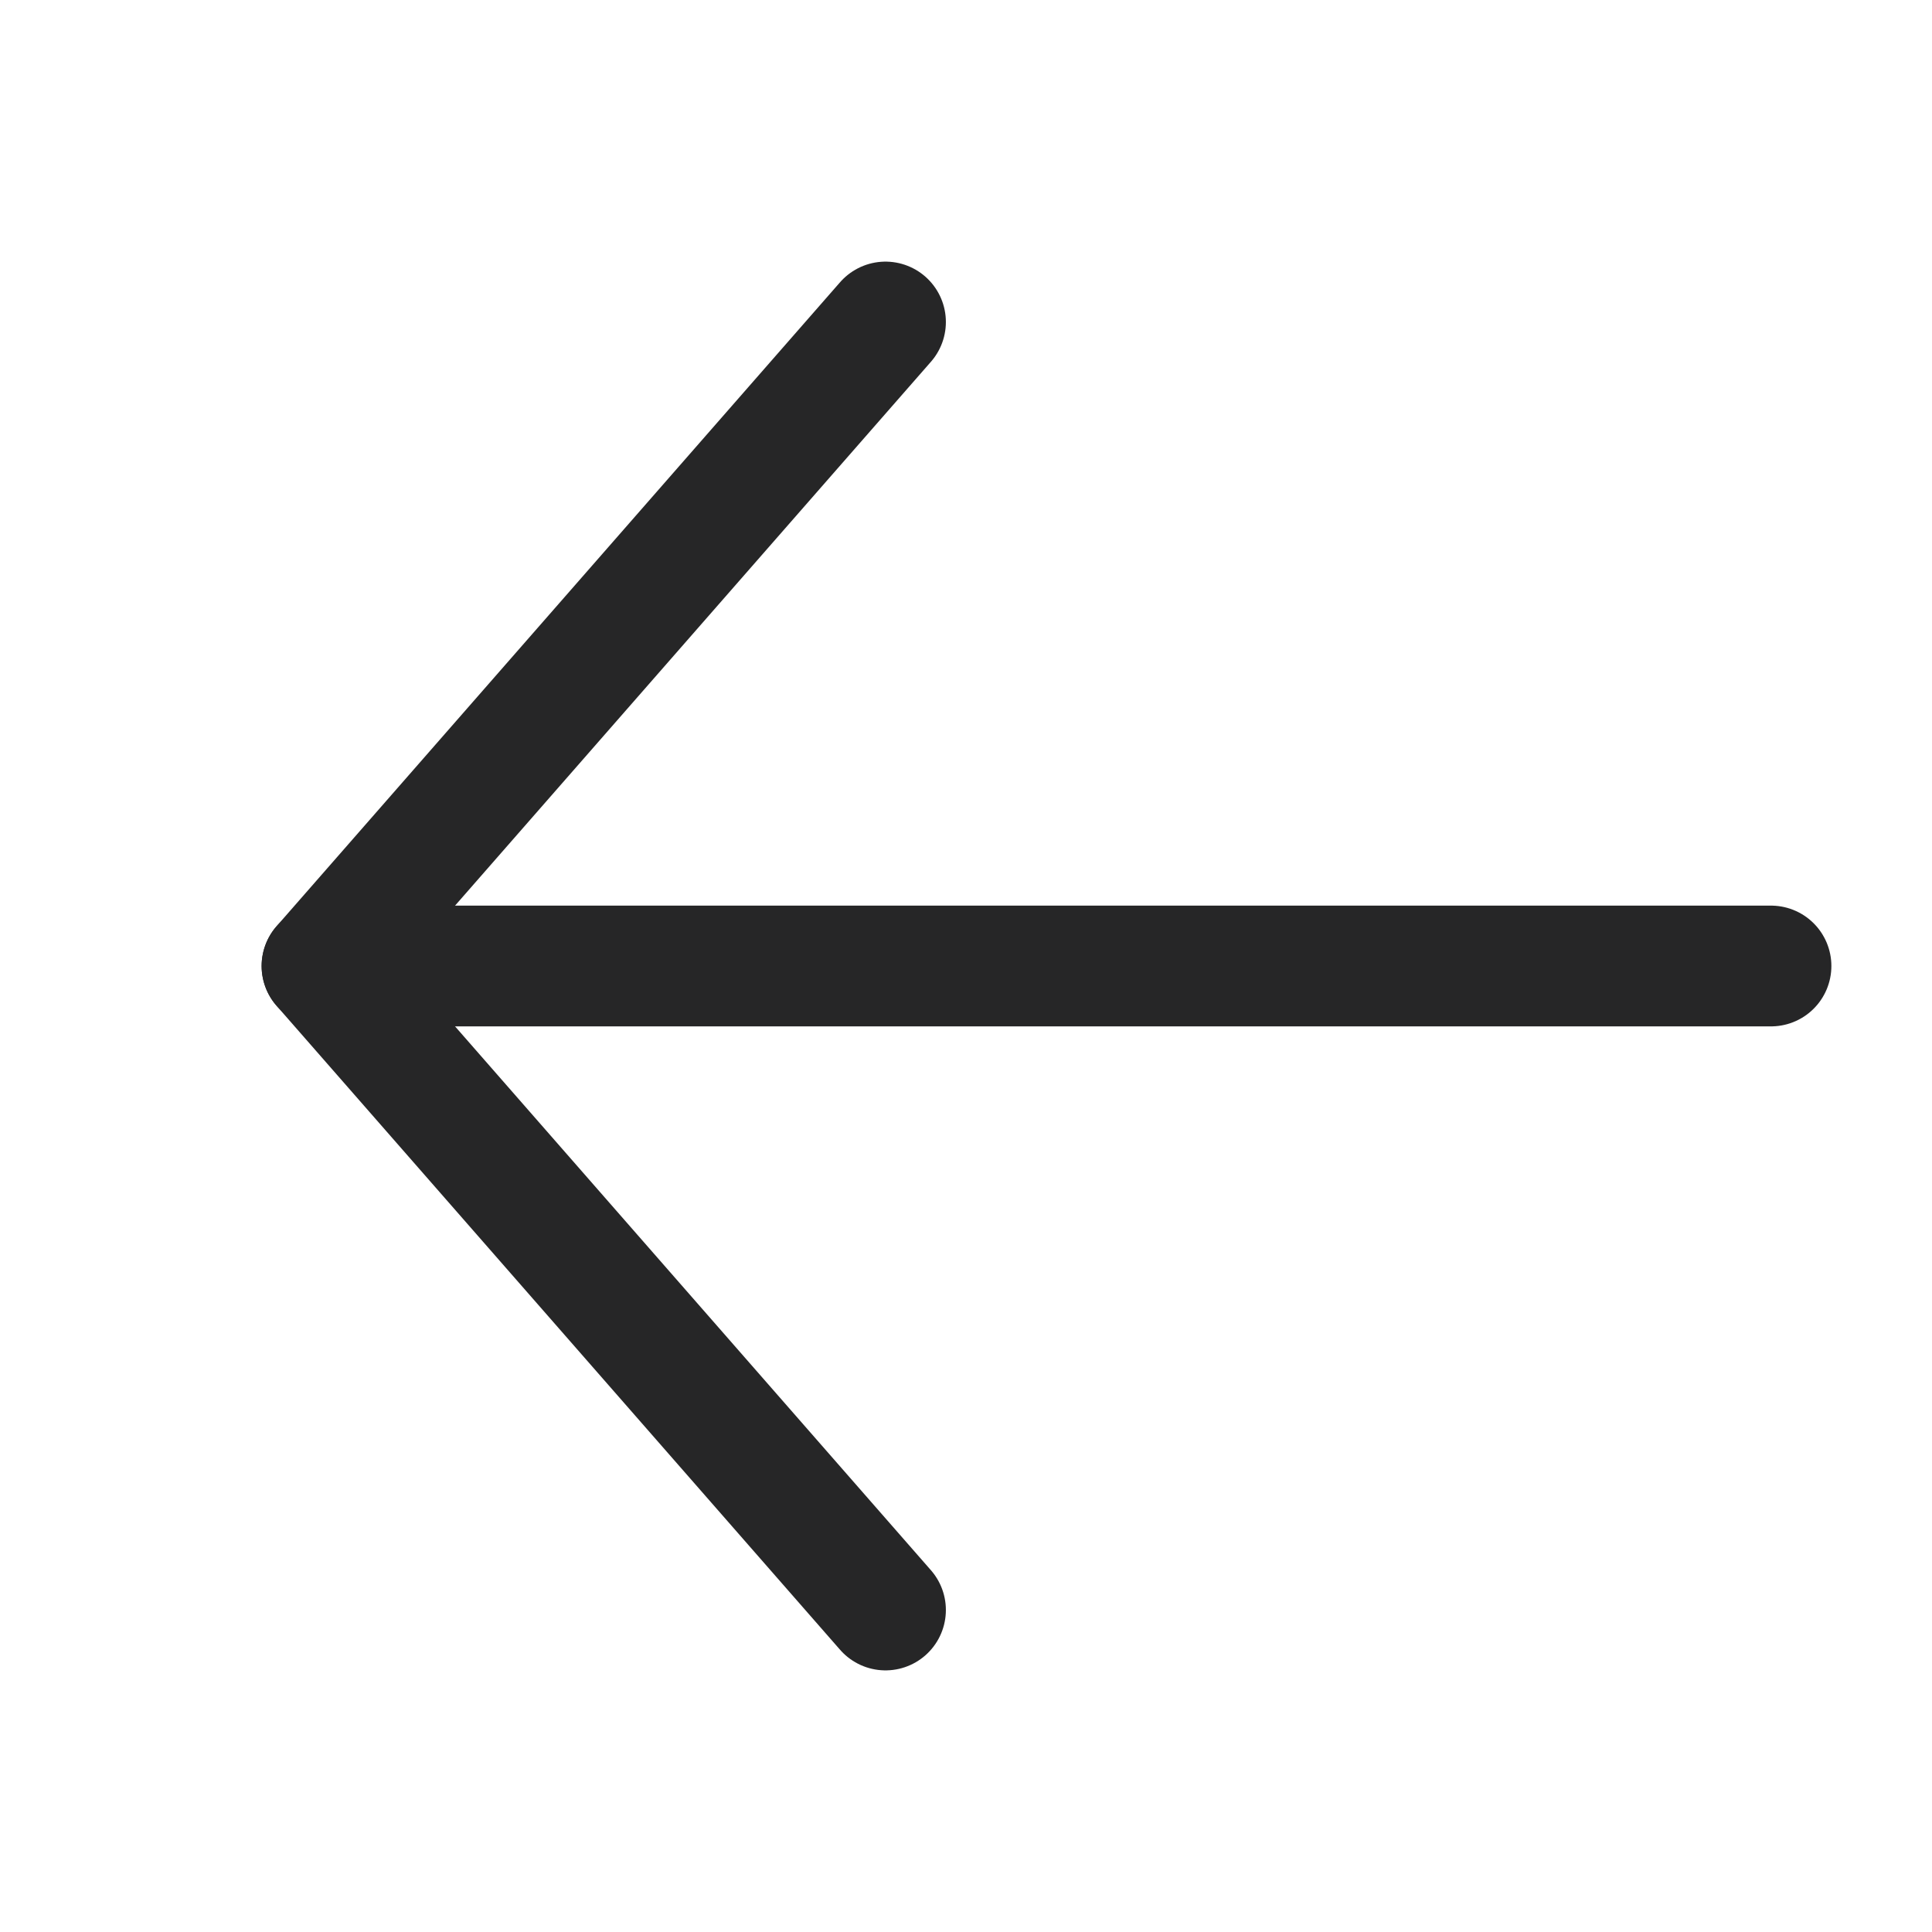 <svg width="24" height="24" viewBox="0 0 24 24" fill="none" xmlns="http://www.w3.org/2000/svg">
<g id="24/ back">
<path id="Vector 7" d="M11 20L4 12L11 4" stroke="#262627" stroke-width="1.5" stroke-linecap="round" stroke-linejoin="round"/>
<path id="Vector 430" d="M4 12L22 12" stroke="#262627" stroke-width="1.5" stroke-linecap="round" stroke-linejoin="round"/>
</g>
</svg>
